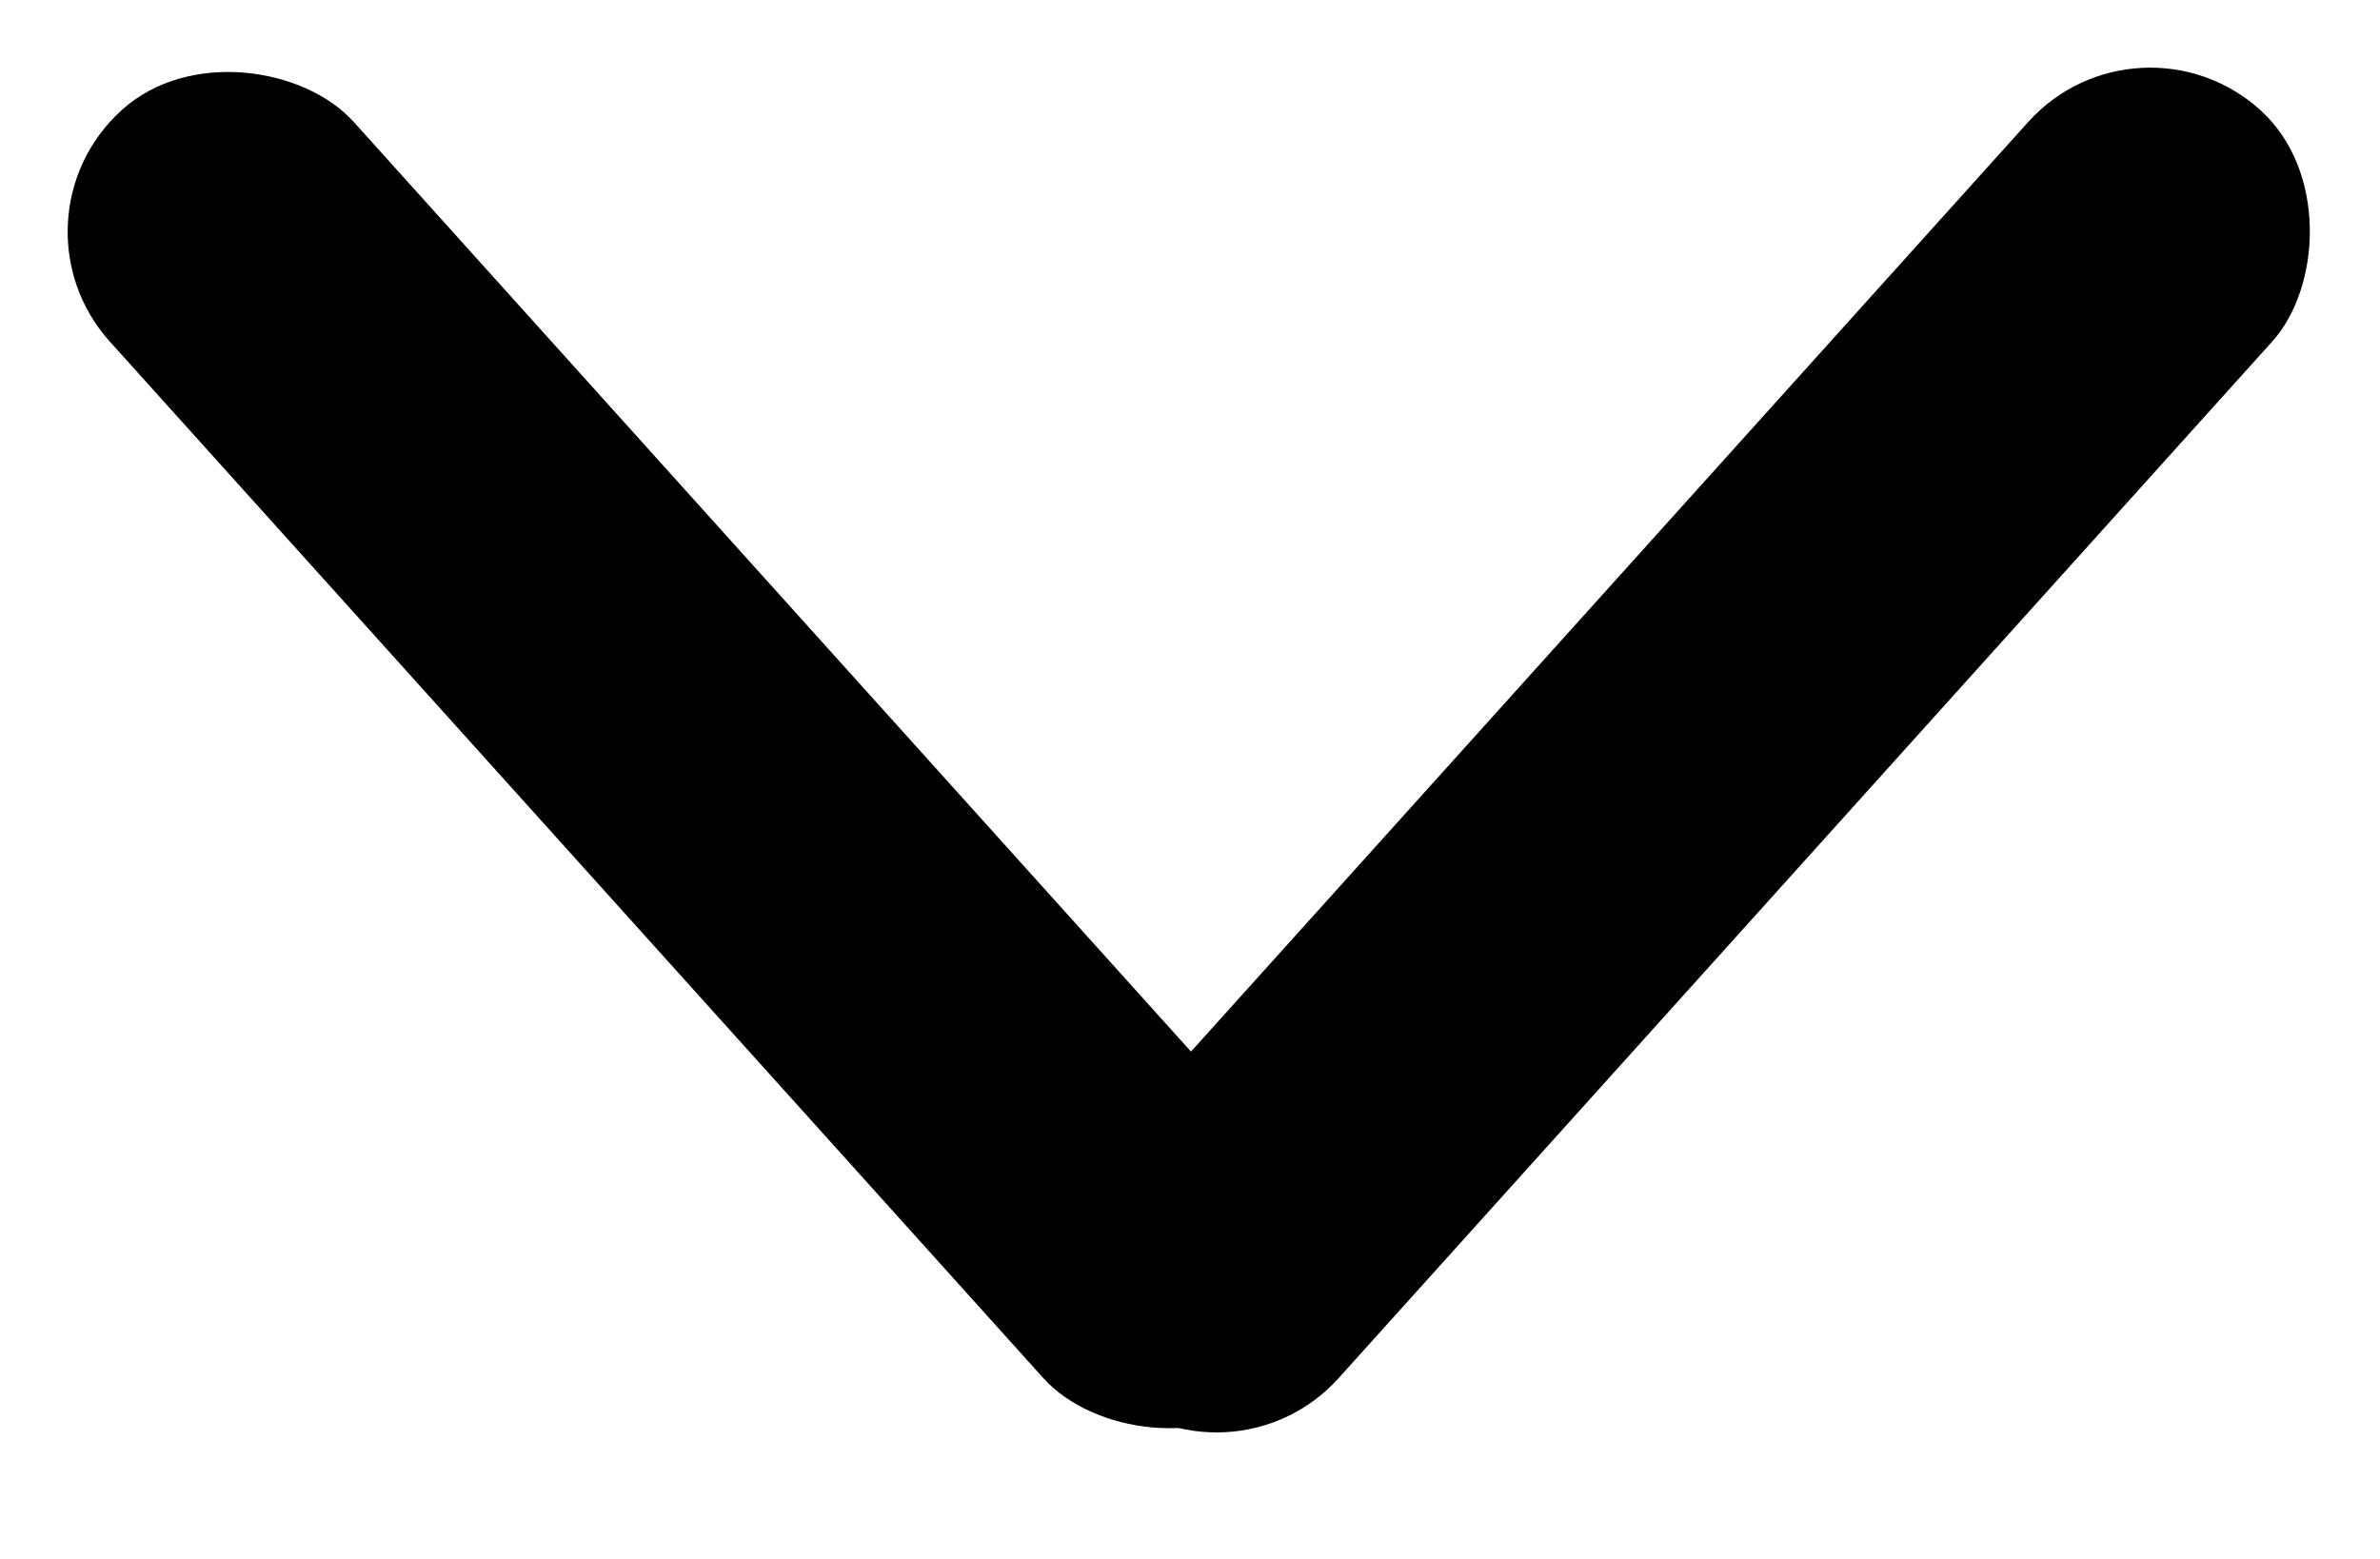 <svg width="29" height="19" viewBox="0 0 29 19" fill="none" xmlns="http://www.w3.org/2000/svg">
<g clip-path="url(#clip0_4493_465)">
<rect y="2.677" width="4" height="21" rx="2" transform="rotate(-42 0 2.677)" fill="black"/>
<rect x="26.052" width="4" height="21" rx="2" transform="rotate(42 26.052 0)" fill="black"/>
</g>
<defs>
<clipPath id="clip0_4493_465">
<rect width="29" height="19" fill="white"/>
</clipPath>
</defs>
</svg>
